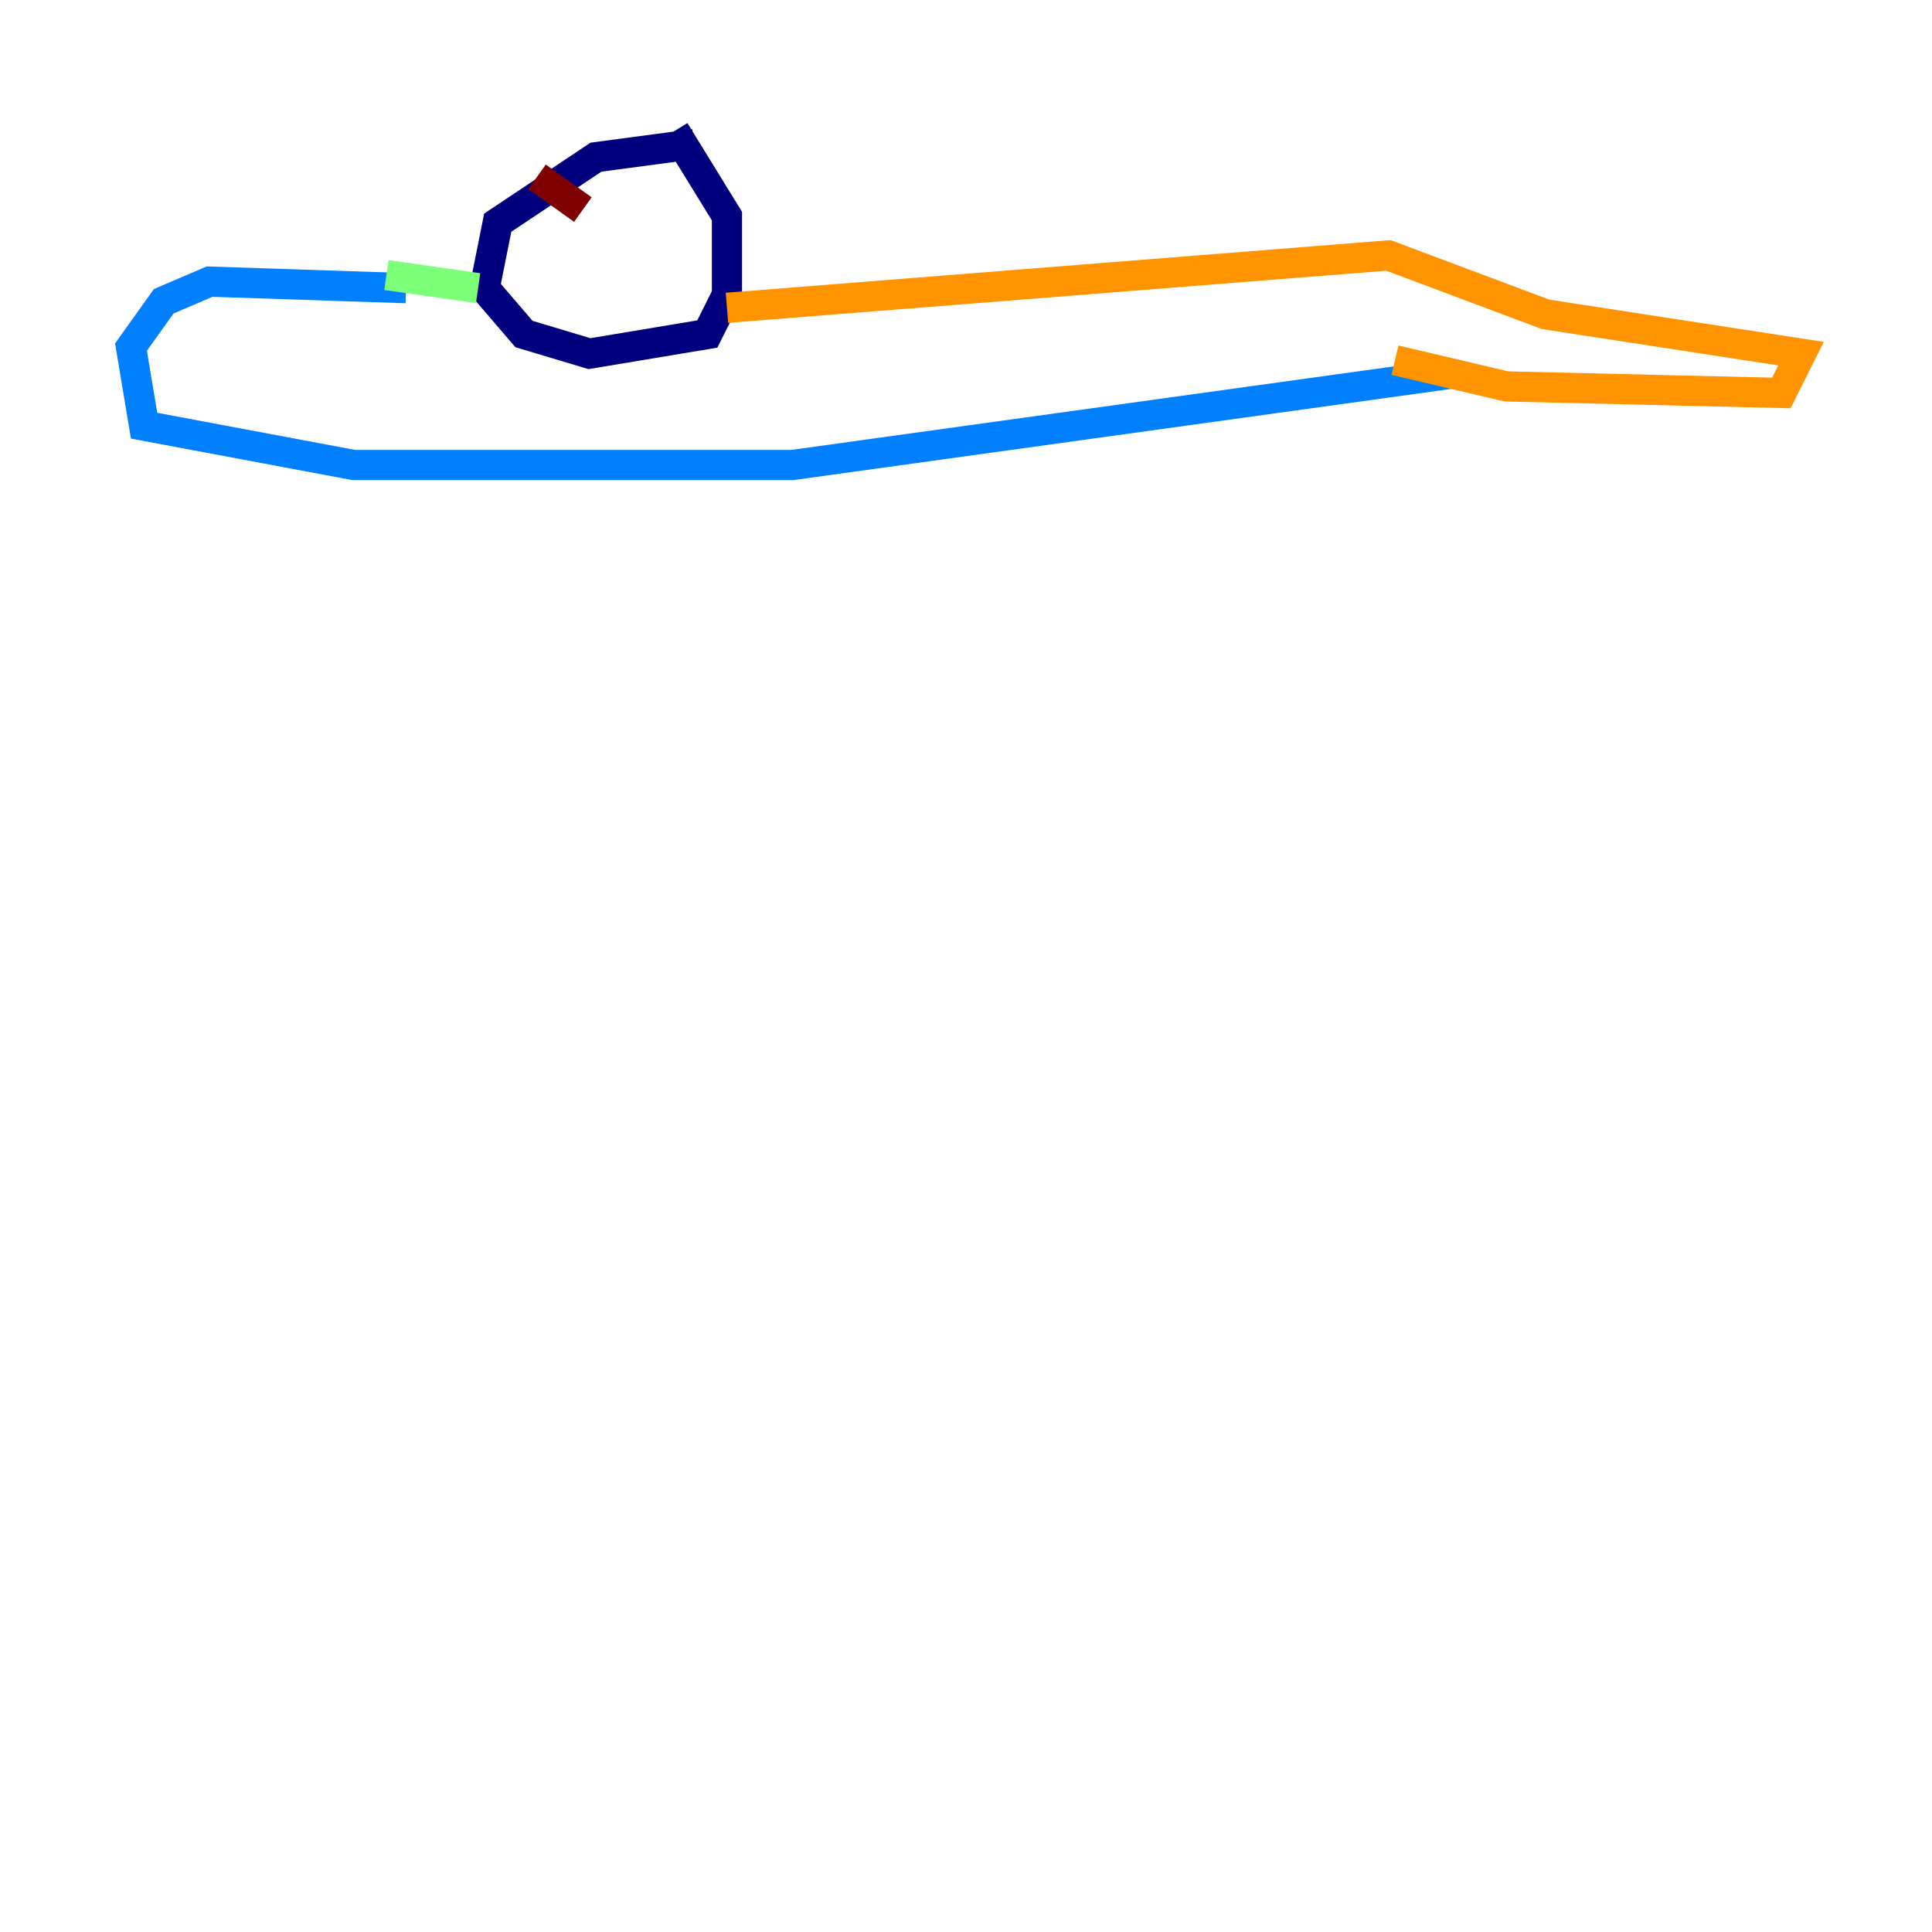 <?xml version="1.0" encoding="utf-8" ?>
<svg baseProfile="tiny" height="128" version="1.2" viewBox="0,0,128,128" width="128" xmlns="http://www.w3.org/2000/svg" xmlns:ev="http://www.w3.org/2001/xml-events" xmlns:xlink="http://www.w3.org/1999/xlink"><defs /><polyline fill="none" points="45.993,9.546 39.485,10.414 32.976,14.752 32.108,19.091 34.712,22.129 39.051,23.43 46.861,22.129 48.163,19.525 48.163,14.319 44.691,8.678" stroke="#00007f" stroke-width="2" /><polyline fill="none" points="26.902,19.091 13.885,18.658 10.848,19.959 8.678,22.997 9.546,28.203 23.43,30.807 52.502,30.807 96.325,24.732" stroke="#0080ff" stroke-width="2" /><polyline fill="none" points="25.6,18.224 31.675,19.091" stroke="#7cff79" stroke-width="2" /><polyline fill="none" points="48.163,20.393 91.986,16.922 102.4,20.827 119.322,23.43 118.02,26.034 99.797,25.6 92.42,23.864" stroke="#ff9400" stroke-width="2" /><polyline fill="none" points="35.58,11.715 38.617,13.885" stroke="#7f0000" stroke-width="2" /></svg>